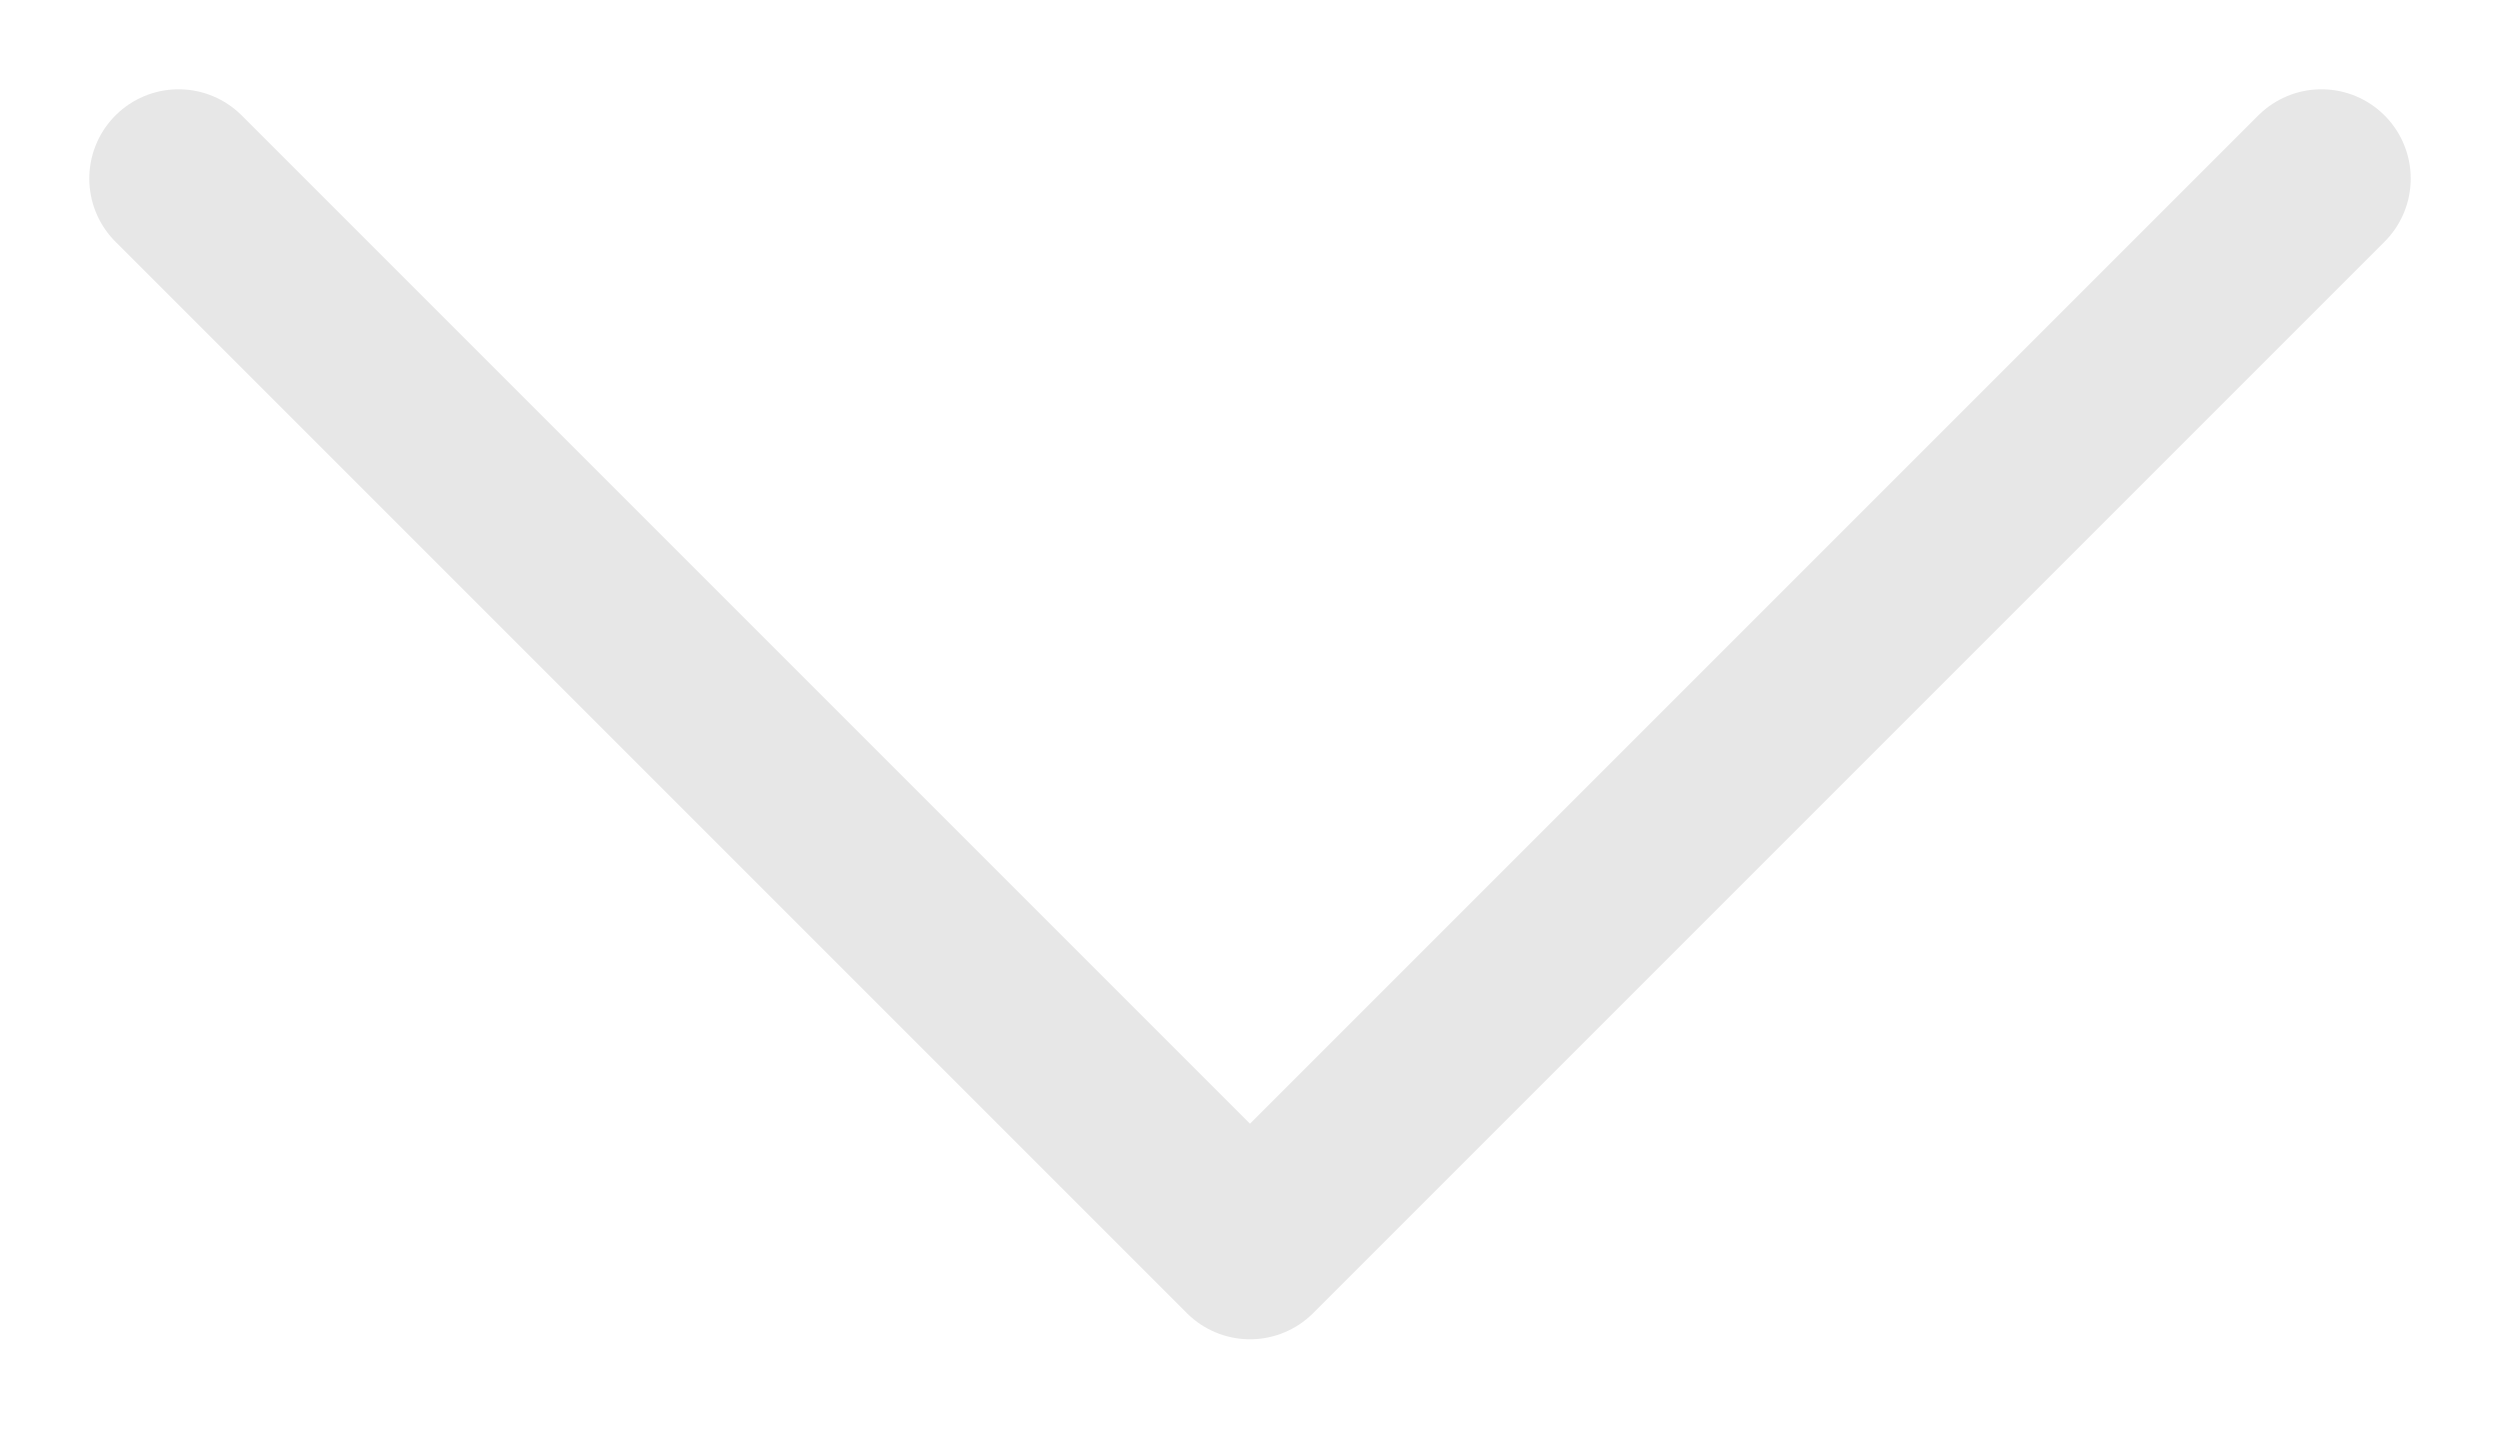 <svg width="14" height="8" viewBox="0 0 14 8" fill="none" xmlns="http://www.w3.org/2000/svg">
<path d="M1 1L7 7L13 1" stroke="#E5E5E5" stroke-opacity="0.9" stroke-linecap="round" stroke-linejoin="round"/>
</svg>
